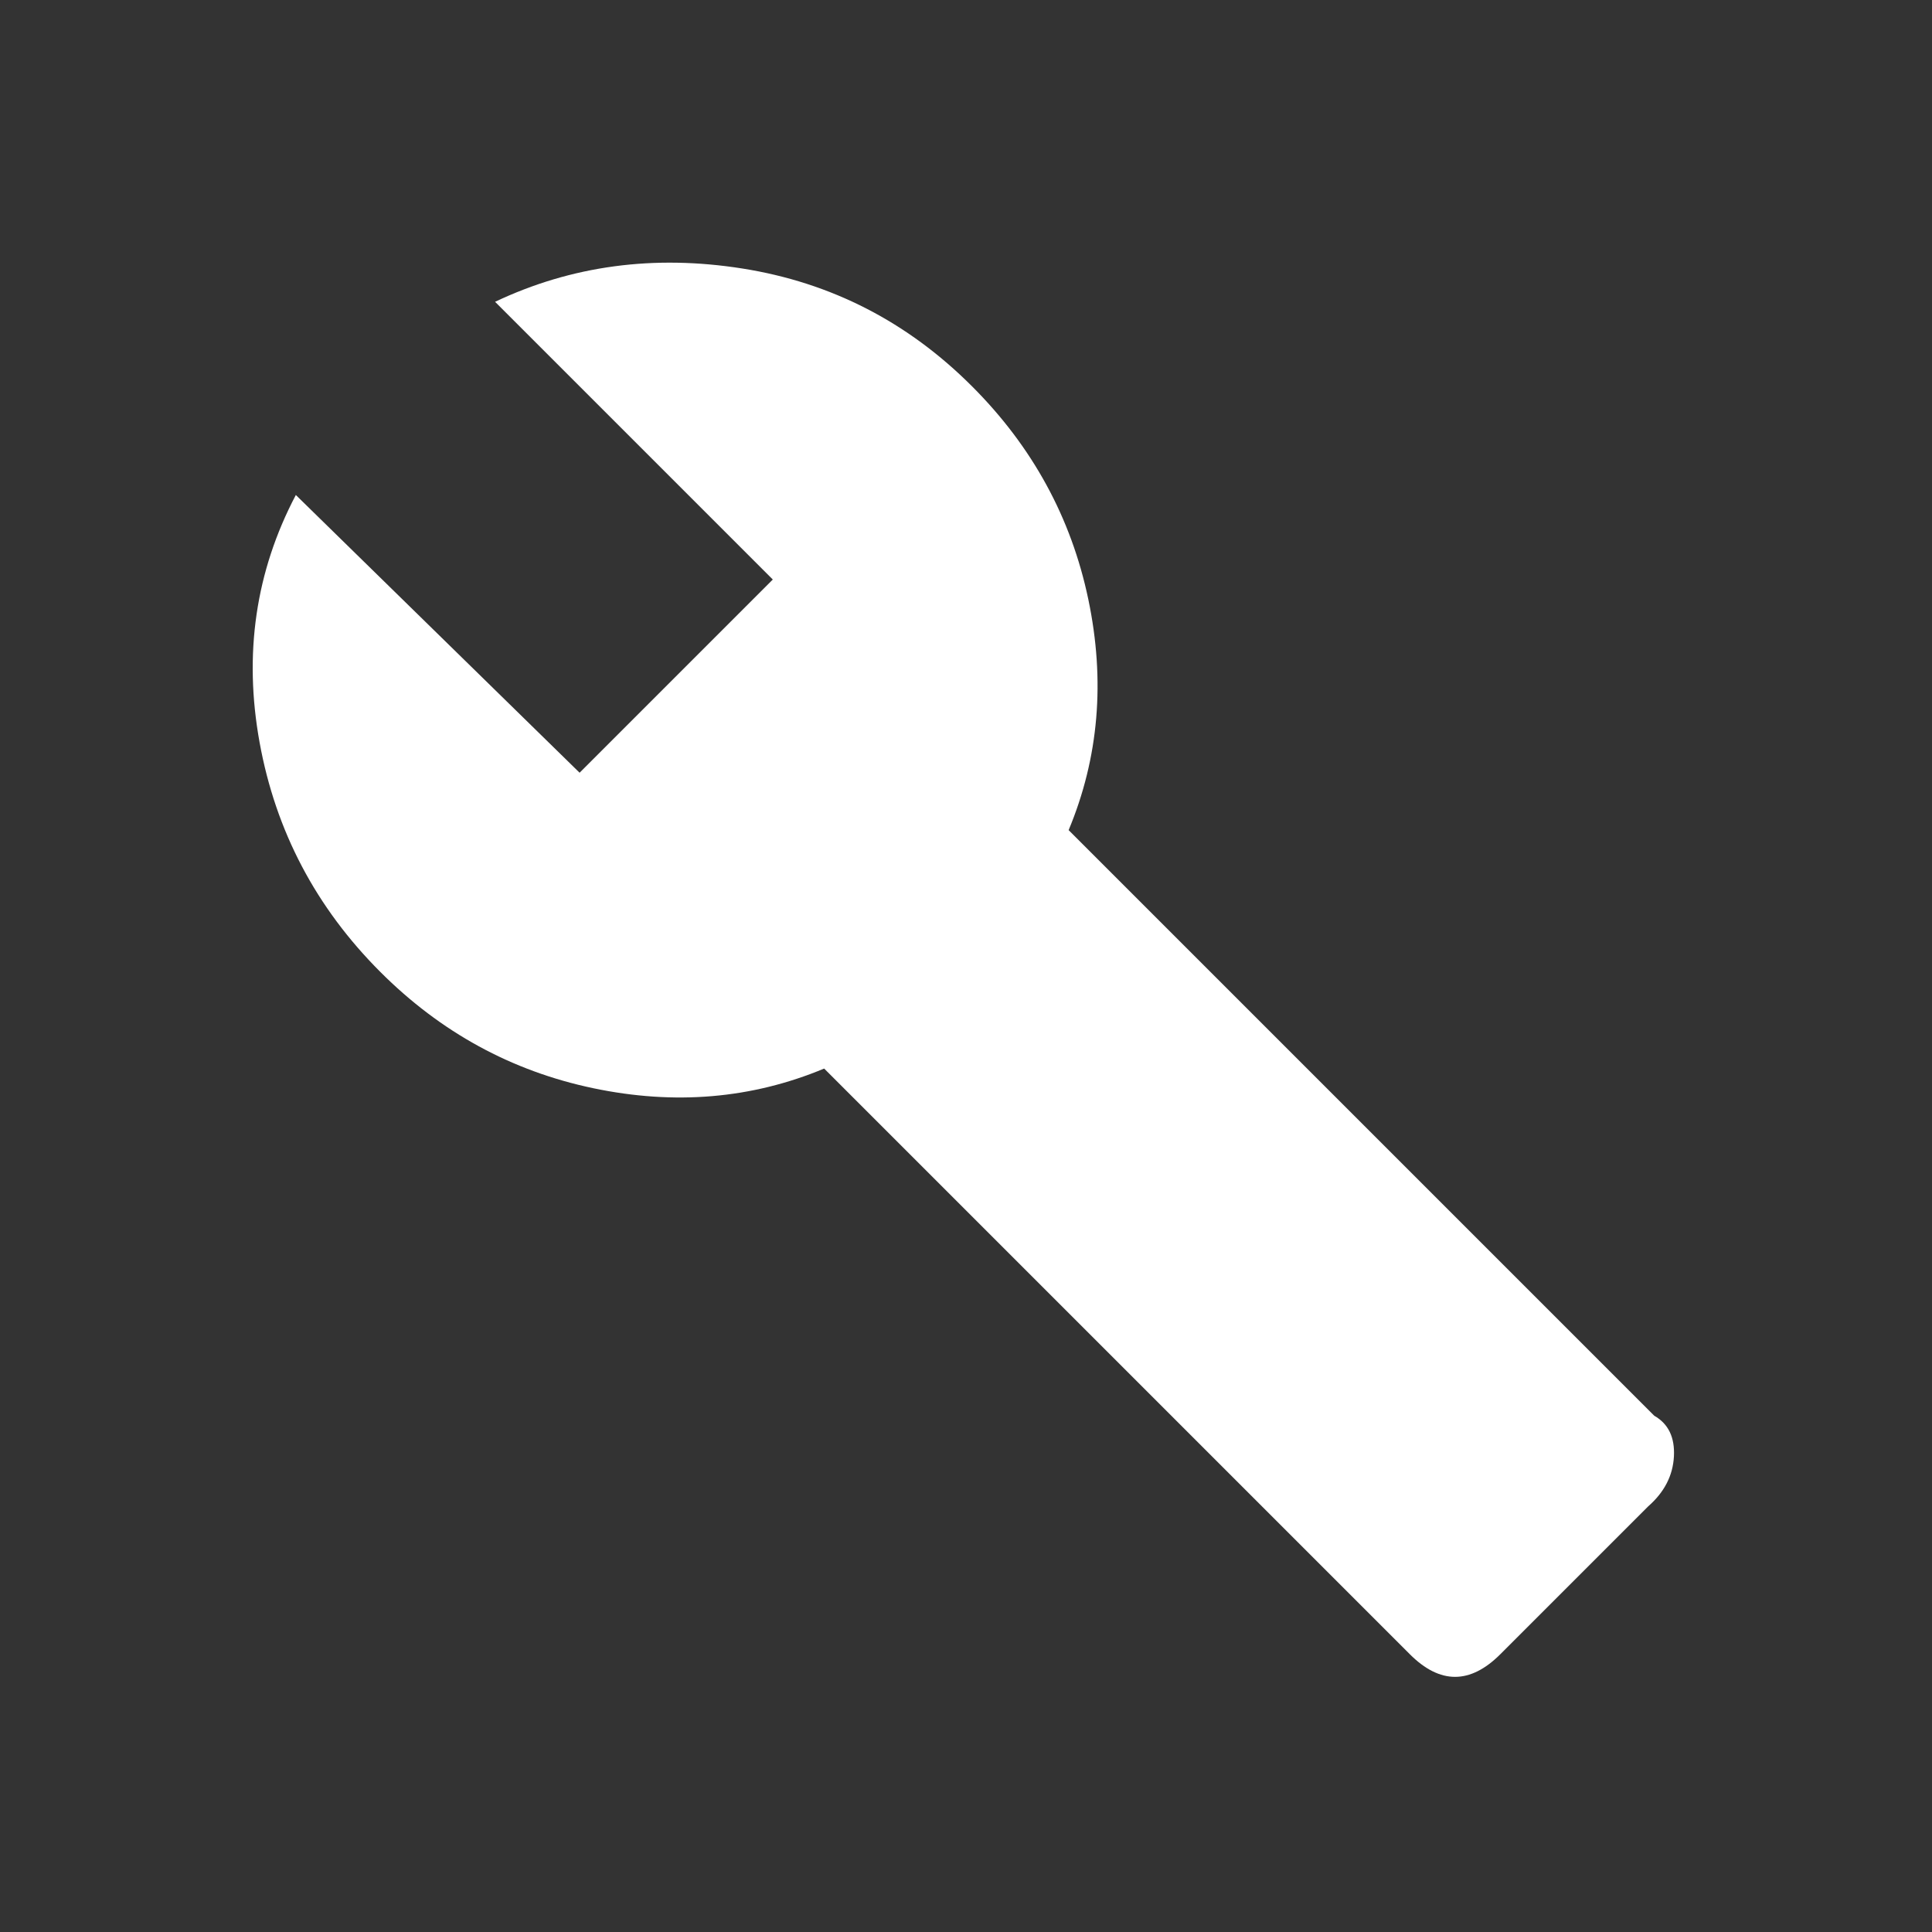 <!-- Generated by IcoMoon.io -->
<svg version="1.1" xmlns="http://www.w3.org/2000/svg" width="24" height="24" viewBox="0 0 24 24">
<rect x="0" y="0" width="24" height="24" fill="#333333" stroke="none"/>
<title>build</title>
<path fill="#fff" d="M20.55 17.587q0.263 0.15 0.244 0.506t-0.319 0.619l-1.837 1.837q-0.563 0.563-1.125 0l-7.275-7.275q-1.35 0.563-2.869 0.244t-2.644-1.444q-1.2-1.2-1.5-2.85t0.45-3.075l3.525 3.45 2.4-2.4-3.45-3.45q1.425-0.675 3.075-0.413t2.85 1.463q1.125 1.125 1.444 2.644t-0.244 2.869z"></path>
</svg>

